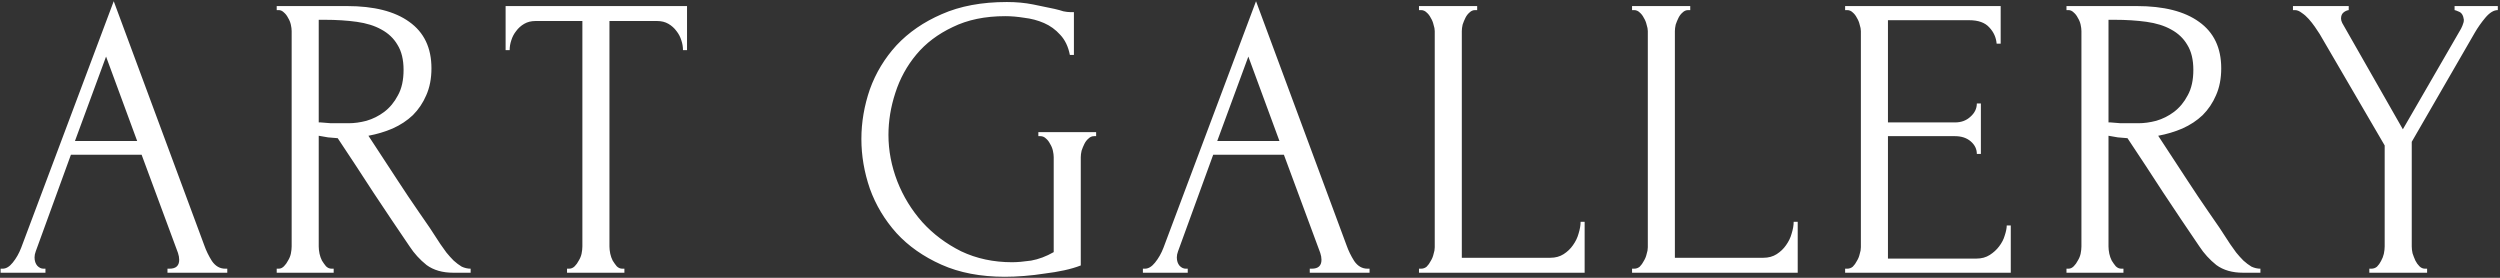 <svg width="495" height="55" viewBox="0 0 495 55" fill="none" xmlns="http://www.w3.org/2000/svg">
<rect x="0" y="0" width="495" height="55" fill="#333333" stroke="none"/>
<path d="M33.16 53.2H33.56C34.84 53.2 35.48 52.613 35.48 51.44C35.48 51.013 35.4 50.56 35.24 50.08L28.04 30.64H14.04L7.08 49.76C6.92 50.187 6.84 50.587 6.84 50.96C6.84 51.653 7.027 52.213 7.4 52.64C7.773 53.013 8.173 53.2 8.6 53.2H9V54H0.12V53.2H0.52C1.213 53.2 1.88 52.8 2.52 52C3.213 51.147 3.773 50.16 4.2 49.04L22.52 0.24L40.44 48.56C40.813 49.627 41.32 50.667 41.96 51.68C42.653 52.693 43.533 53.2 44.6 53.2H45V54H33.16V53.2ZM14.84 27.92H27.16L21 11.2L14.84 27.92ZM65.668 53.2H66.067V54H54.788V53.2H55.188C55.561 53.2 55.907 53.04 56.227 52.72C56.547 52.4 56.814 52.027 57.028 51.6C57.294 51.173 57.481 50.72 57.587 50.24C57.694 49.707 57.748 49.227 57.748 48.8V6.16C57.748 5.787 57.694 5.36 57.587 4.88C57.481 4.4 57.294 3.947 57.028 3.52C56.814 3.093 56.547 2.747 56.227 2.48C55.907 2.16 55.561 2 55.188 2H54.788V1.2H68.707C74.041 1.2 78.147 2.24 81.028 4.32C83.961 6.4 85.427 9.467 85.427 13.52C85.427 15.547 85.081 17.333 84.388 18.88C83.748 20.373 82.868 21.68 81.748 22.8C80.627 23.867 79.294 24.747 77.748 25.44C76.254 26.08 74.654 26.56 72.948 26.88L78.707 35.68C80.094 37.813 81.507 39.92 82.948 42C84.388 44.027 85.801 46.133 87.188 48.32C87.561 48.853 87.961 49.413 88.388 50C88.868 50.587 89.347 51.12 89.828 51.6C90.361 52.08 90.894 52.48 91.427 52.8C92.014 53.067 92.601 53.2 93.188 53.2V54H89.748C87.614 54 85.854 53.493 84.468 52.48C83.134 51.413 82.014 50.187 81.108 48.8C78.707 45.28 76.308 41.707 73.907 38.08C71.561 34.453 69.214 30.88 66.868 27.36C66.281 27.307 65.641 27.253 64.948 27.2C64.308 27.093 63.694 26.987 63.108 26.88V48.8C63.108 49.227 63.161 49.707 63.267 50.24C63.374 50.72 63.534 51.173 63.748 51.6C64.014 52.027 64.281 52.4 64.547 52.72C64.868 53.04 65.241 53.2 65.668 53.2ZM63.108 3.92V24.24H63.508C63.934 24.293 64.601 24.347 65.507 24.4C66.468 24.4 67.641 24.4 69.028 24.4C70.147 24.4 71.321 24.24 72.547 23.92C73.828 23.547 75.001 22.96 76.067 22.16C77.188 21.307 78.094 20.213 78.787 18.88C79.534 17.547 79.907 15.867 79.907 13.84C79.907 11.813 79.507 10.16 78.707 8.88C77.961 7.6 76.894 6.587 75.507 5.84C74.174 5.093 72.547 4.587 70.627 4.32C68.707 4.053 66.601 3.92 64.308 3.92H63.108ZM123.231 53.2H123.631V54H112.271V53.2H112.671C113.097 53.2 113.471 53.04 113.791 52.72C114.111 52.4 114.377 52.027 114.591 51.6C114.857 51.173 115.044 50.72 115.151 50.24C115.257 49.707 115.311 49.227 115.311 48.8V4.16H106.031C105.177 4.16 104.431 4.347 103.791 4.72C103.151 5.093 102.617 5.573 102.191 6.16C101.764 6.693 101.444 7.307 101.231 8C101.017 8.64 100.911 9.28 100.911 9.92H100.111V1.2H136.031V9.92H135.231C135.231 9.28 135.124 8.64 134.911 8C134.697 7.307 134.377 6.693 133.951 6.16C133.524 5.573 132.991 5.093 132.351 4.72C131.711 4.347 130.964 4.16 130.111 4.16H120.671V48.8C120.671 49.227 120.724 49.707 120.831 50.24C120.937 50.72 121.097 51.173 121.311 51.6C121.577 52.027 121.844 52.4 122.111 52.72C122.431 53.04 122.804 53.2 123.231 53.2ZM205.594 26.16H217.034V26.96H216.634C216.207 26.96 215.834 27.12 215.514 27.44C215.194 27.707 214.927 28.053 214.714 28.48C214.5 28.907 214.314 29.36 214.154 29.84C214.047 30.32 213.994 30.747 213.994 31.12V52.56C213.034 52.933 211.94 53.253 210.714 53.52C209.487 53.787 208.207 54 206.874 54.16C205.54 54.373 204.18 54.533 202.794 54.64C201.407 54.747 200.127 54.8 198.954 54.8C194.154 54.8 189.967 54 186.394 52.4C182.82 50.8 179.86 48.72 177.514 46.16C175.167 43.547 173.407 40.613 172.234 37.36C171.114 34.107 170.554 30.827 170.554 27.52C170.554 24.213 171.114 20.933 172.234 17.68C173.407 14.427 175.167 11.52 177.514 8.96C179.914 6.4 182.9 4.347 186.474 2.8C190.1 1.2 194.394 0.4 199.354 0.4C201.22 0.4 202.954 0.56 204.554 0.88C206.154 1.2 207.567 1.493 208.794 1.76C209.487 1.92 210.074 2.08 210.554 2.24C211.087 2.347 211.54 2.4 211.914 2.4H212.634V10.88H211.834C211.514 9.227 210.874 7.893 209.914 6.88C209.007 5.867 207.94 5.093 206.714 4.56C205.487 4.027 204.18 3.68 202.794 3.52C201.46 3.307 200.207 3.2 199.034 3.2C195.034 3.2 191.567 3.92 188.634 5.36C185.7 6.747 183.3 8.56 181.434 10.8C179.567 13.04 178.18 15.573 177.274 18.4C176.367 21.173 175.914 23.947 175.914 26.72C175.914 29.813 176.5 32.88 177.674 35.92C178.847 38.907 180.5 41.6 182.634 44C184.767 46.347 187.327 48.267 190.314 49.76C193.354 51.2 196.714 51.92 200.394 51.92C201.407 51.92 202.66 51.813 204.154 51.6C205.647 51.333 207.14 50.773 208.634 49.92V31.12C208.634 30.747 208.58 30.32 208.474 29.84C208.367 29.36 208.18 28.907 207.914 28.48C207.7 28.053 207.434 27.707 207.114 27.44C206.794 27.12 206.42 26.96 205.994 26.96H205.594V26.16ZM259.332 53.2H259.732C261.012 53.2 261.652 52.613 261.652 51.44C261.652 51.013 261.572 50.56 261.412 50.08L254.212 30.64H240.212L233.252 49.76C233.092 50.187 233.012 50.587 233.012 50.96C233.012 51.653 233.199 52.213 233.572 52.64C233.945 53.013 234.345 53.2 234.772 53.2H235.172V54H226.292V53.2H226.692C227.385 53.2 228.052 52.8 228.692 52C229.385 51.147 229.945 50.16 230.372 49.04L248.692 0.24L266.612 48.56C266.985 49.627 267.492 50.667 268.132 51.68C268.825 52.693 269.705 53.2 270.772 53.2H271.172V54H259.332V53.2ZM241.012 27.92H253.332L247.172 11.2L241.012 27.92ZM280.959 53.2H281.359C281.786 53.2 282.159 53.067 282.479 52.8C282.799 52.48 283.066 52.107 283.279 51.68C283.546 51.253 283.733 50.8 283.839 50.32C283.999 49.84 284.079 49.387 284.079 48.96V6.16C284.079 5.787 283.999 5.36 283.839 4.88C283.733 4.4 283.546 3.947 283.279 3.52C283.066 3.093 282.799 2.747 282.479 2.48C282.159 2.16 281.786 2 281.359 2H280.959V1.2H292.479V2H292.079C291.653 2 291.279 2.16 290.959 2.48C290.639 2.747 290.373 3.093 290.159 3.52C289.946 3.947 289.759 4.4 289.599 4.88C289.493 5.36 289.439 5.787 289.439 6.16V51.04H306.959C307.973 51.04 308.853 50.8 309.599 50.32C310.346 49.84 310.959 49.253 311.439 48.56C311.973 47.813 312.346 47.04 312.559 46.24C312.826 45.387 312.959 44.613 312.959 43.92H313.759V54H280.959V53.2ZM323.147 53.2H323.547C323.974 53.2 324.347 53.067 324.667 52.8C324.987 52.48 325.254 52.107 325.467 51.68C325.734 51.253 325.92 50.8 326.027 50.32C326.187 49.84 326.267 49.387 326.267 48.96V6.16C326.267 5.787 326.187 5.36 326.027 4.88C325.92 4.4 325.734 3.947 325.467 3.52C325.254 3.093 324.987 2.747 324.667 2.48C324.347 2.16 323.974 2 323.547 2H323.147V1.2H334.667V2H334.267C333.84 2 333.467 2.16 333.147 2.48C332.827 2.747 332.56 3.093 332.347 3.52C332.134 3.947 331.947 4.4 331.787 4.88C331.68 5.36 331.627 5.787 331.627 6.16V51.04H349.147C350.16 51.04 351.04 50.8 351.787 50.32C352.534 49.84 353.147 49.253 353.627 48.56C354.16 47.813 354.534 47.04 354.747 46.24C355.014 45.387 355.147 44.613 355.147 43.92H355.947V54H323.147V53.2ZM365.334 53.2H365.734C366.161 53.2 366.534 53.067 366.854 52.8C367.174 52.48 367.441 52.107 367.654 51.68C367.921 51.253 368.108 50.8 368.214 50.32C368.374 49.84 368.454 49.387 368.454 48.96V6.16C368.454 5.787 368.374 5.36 368.214 4.88C368.108 4.4 367.921 3.947 367.654 3.52C367.441 3.093 367.174 2.747 366.854 2.48C366.534 2.16 366.161 2 365.734 2H365.334V1.2H396.134V8.64H395.334C395.228 7.413 394.748 6.347 393.894 5.44C393.041 4.48 391.708 4 389.894 4H373.814V24.24H387.094C388.321 24.24 389.334 23.867 390.134 23.12C390.988 22.373 391.414 21.493 391.414 20.48H392.214V30.48H391.414C391.414 29.52 391.014 28.693 390.214 28C389.414 27.307 388.374 26.96 387.094 26.96H373.814V51.2H391.334C392.348 51.2 393.228 50.96 393.974 50.48C394.721 50 395.334 49.44 395.814 48.8C396.348 48.107 396.721 47.387 396.934 46.64C397.201 45.84 397.334 45.173 397.334 44.64H398.134V54H365.334V53.2ZM420.043 53.2H420.443V54H409.163V53.2H409.563C409.936 53.2 410.283 53.04 410.603 52.72C410.923 52.4 411.189 52.027 411.403 51.6C411.669 51.173 411.856 50.72 411.963 50.24C412.069 49.707 412.123 49.227 412.123 48.8V6.16C412.123 5.787 412.069 5.36 411.963 4.88C411.856 4.4 411.669 3.947 411.403 3.52C411.189 3.093 410.923 2.747 410.603 2.48C410.283 2.16 409.936 2 409.563 2H409.163V1.2H423.083C428.416 1.2 432.523 2.24 435.403 4.32C438.336 6.4 439.803 9.467 439.803 13.52C439.803 15.547 439.456 17.333 438.763 18.88C438.123 20.373 437.243 21.68 436.123 22.8C435.003 23.867 433.669 24.747 432.123 25.44C430.629 26.08 429.029 26.56 427.323 26.88L433.083 35.68C434.469 37.813 435.883 39.92 437.323 42C438.763 44.027 440.176 46.133 441.563 48.32C441.936 48.853 442.336 49.413 442.763 50C443.243 50.587 443.723 51.12 444.203 51.6C444.736 52.08 445.269 52.48 445.803 52.8C446.389 53.067 446.976 53.2 447.563 53.2V54H444.123C441.989 54 440.229 53.493 438.843 52.48C437.509 51.413 436.389 50.187 435.483 48.8C433.083 45.28 430.683 41.707 428.283 38.08C425.936 34.453 423.589 30.88 421.243 27.36C420.656 27.307 420.016 27.253 419.323 27.2C418.683 27.093 418.069 26.987 417.483 26.88V48.8C417.483 49.227 417.536 49.707 417.643 50.24C417.749 50.72 417.909 51.173 418.123 51.6C418.389 52.027 418.656 52.4 418.923 52.72C419.243 53.04 419.616 53.2 420.043 53.2ZM417.483 3.92V24.24H417.883C418.309 24.293 418.976 24.347 419.883 24.4C420.843 24.4 422.016 24.4 423.403 24.4C424.523 24.4 425.696 24.24 426.923 23.92C428.203 23.547 429.376 22.96 430.443 22.16C431.563 21.307 432.469 20.213 433.163 18.88C433.909 17.547 434.283 15.867 434.283 13.84C434.283 11.813 433.883 10.16 433.083 8.88C432.336 7.6 431.269 6.587 429.883 5.84C428.549 5.093 426.923 4.587 425.003 4.32C423.083 4.053 420.976 3.92 418.683 3.92H417.483ZM454.006 1.2H465.046V2C464.672 2.053 464.326 2.213 464.006 2.48C463.686 2.747 463.526 3.147 463.526 3.68C463.526 3.947 463.606 4.24 463.766 4.56L475.766 25.6L487.286 5.68C487.499 5.253 487.632 4.933 487.686 4.72C487.792 4.507 487.846 4.24 487.846 3.92C487.739 3.067 487.419 2.533 486.886 2.32C486.406 2.107 486.112 2 486.006 2V1.2H494.566V2C493.766 2 492.939 2.507 492.086 3.52C491.286 4.48 490.592 5.467 490.006 6.48L477.526 28.08V48.8C477.526 49.227 477.579 49.68 477.686 50.16C477.846 50.64 478.032 51.12 478.246 51.6C478.459 52.027 478.726 52.4 479.046 52.72C479.366 53.04 479.739 53.2 480.166 53.2H480.566V54H469.126V53.2H469.526C469.952 53.2 470.326 53.067 470.646 52.8C470.966 52.48 471.232 52.107 471.446 51.68C471.712 51.2 471.899 50.72 472.006 50.24C472.112 49.707 472.166 49.227 472.166 48.8V28.8L459.286 6.72C459.019 6.293 458.699 5.813 458.326 5.28C457.952 4.747 457.552 4.24 457.126 3.76C456.699 3.28 456.246 2.88 455.766 2.56C455.286 2.187 454.832 2 454.406 2H454.006V1.2Z" fill="white"/>
</svg>

